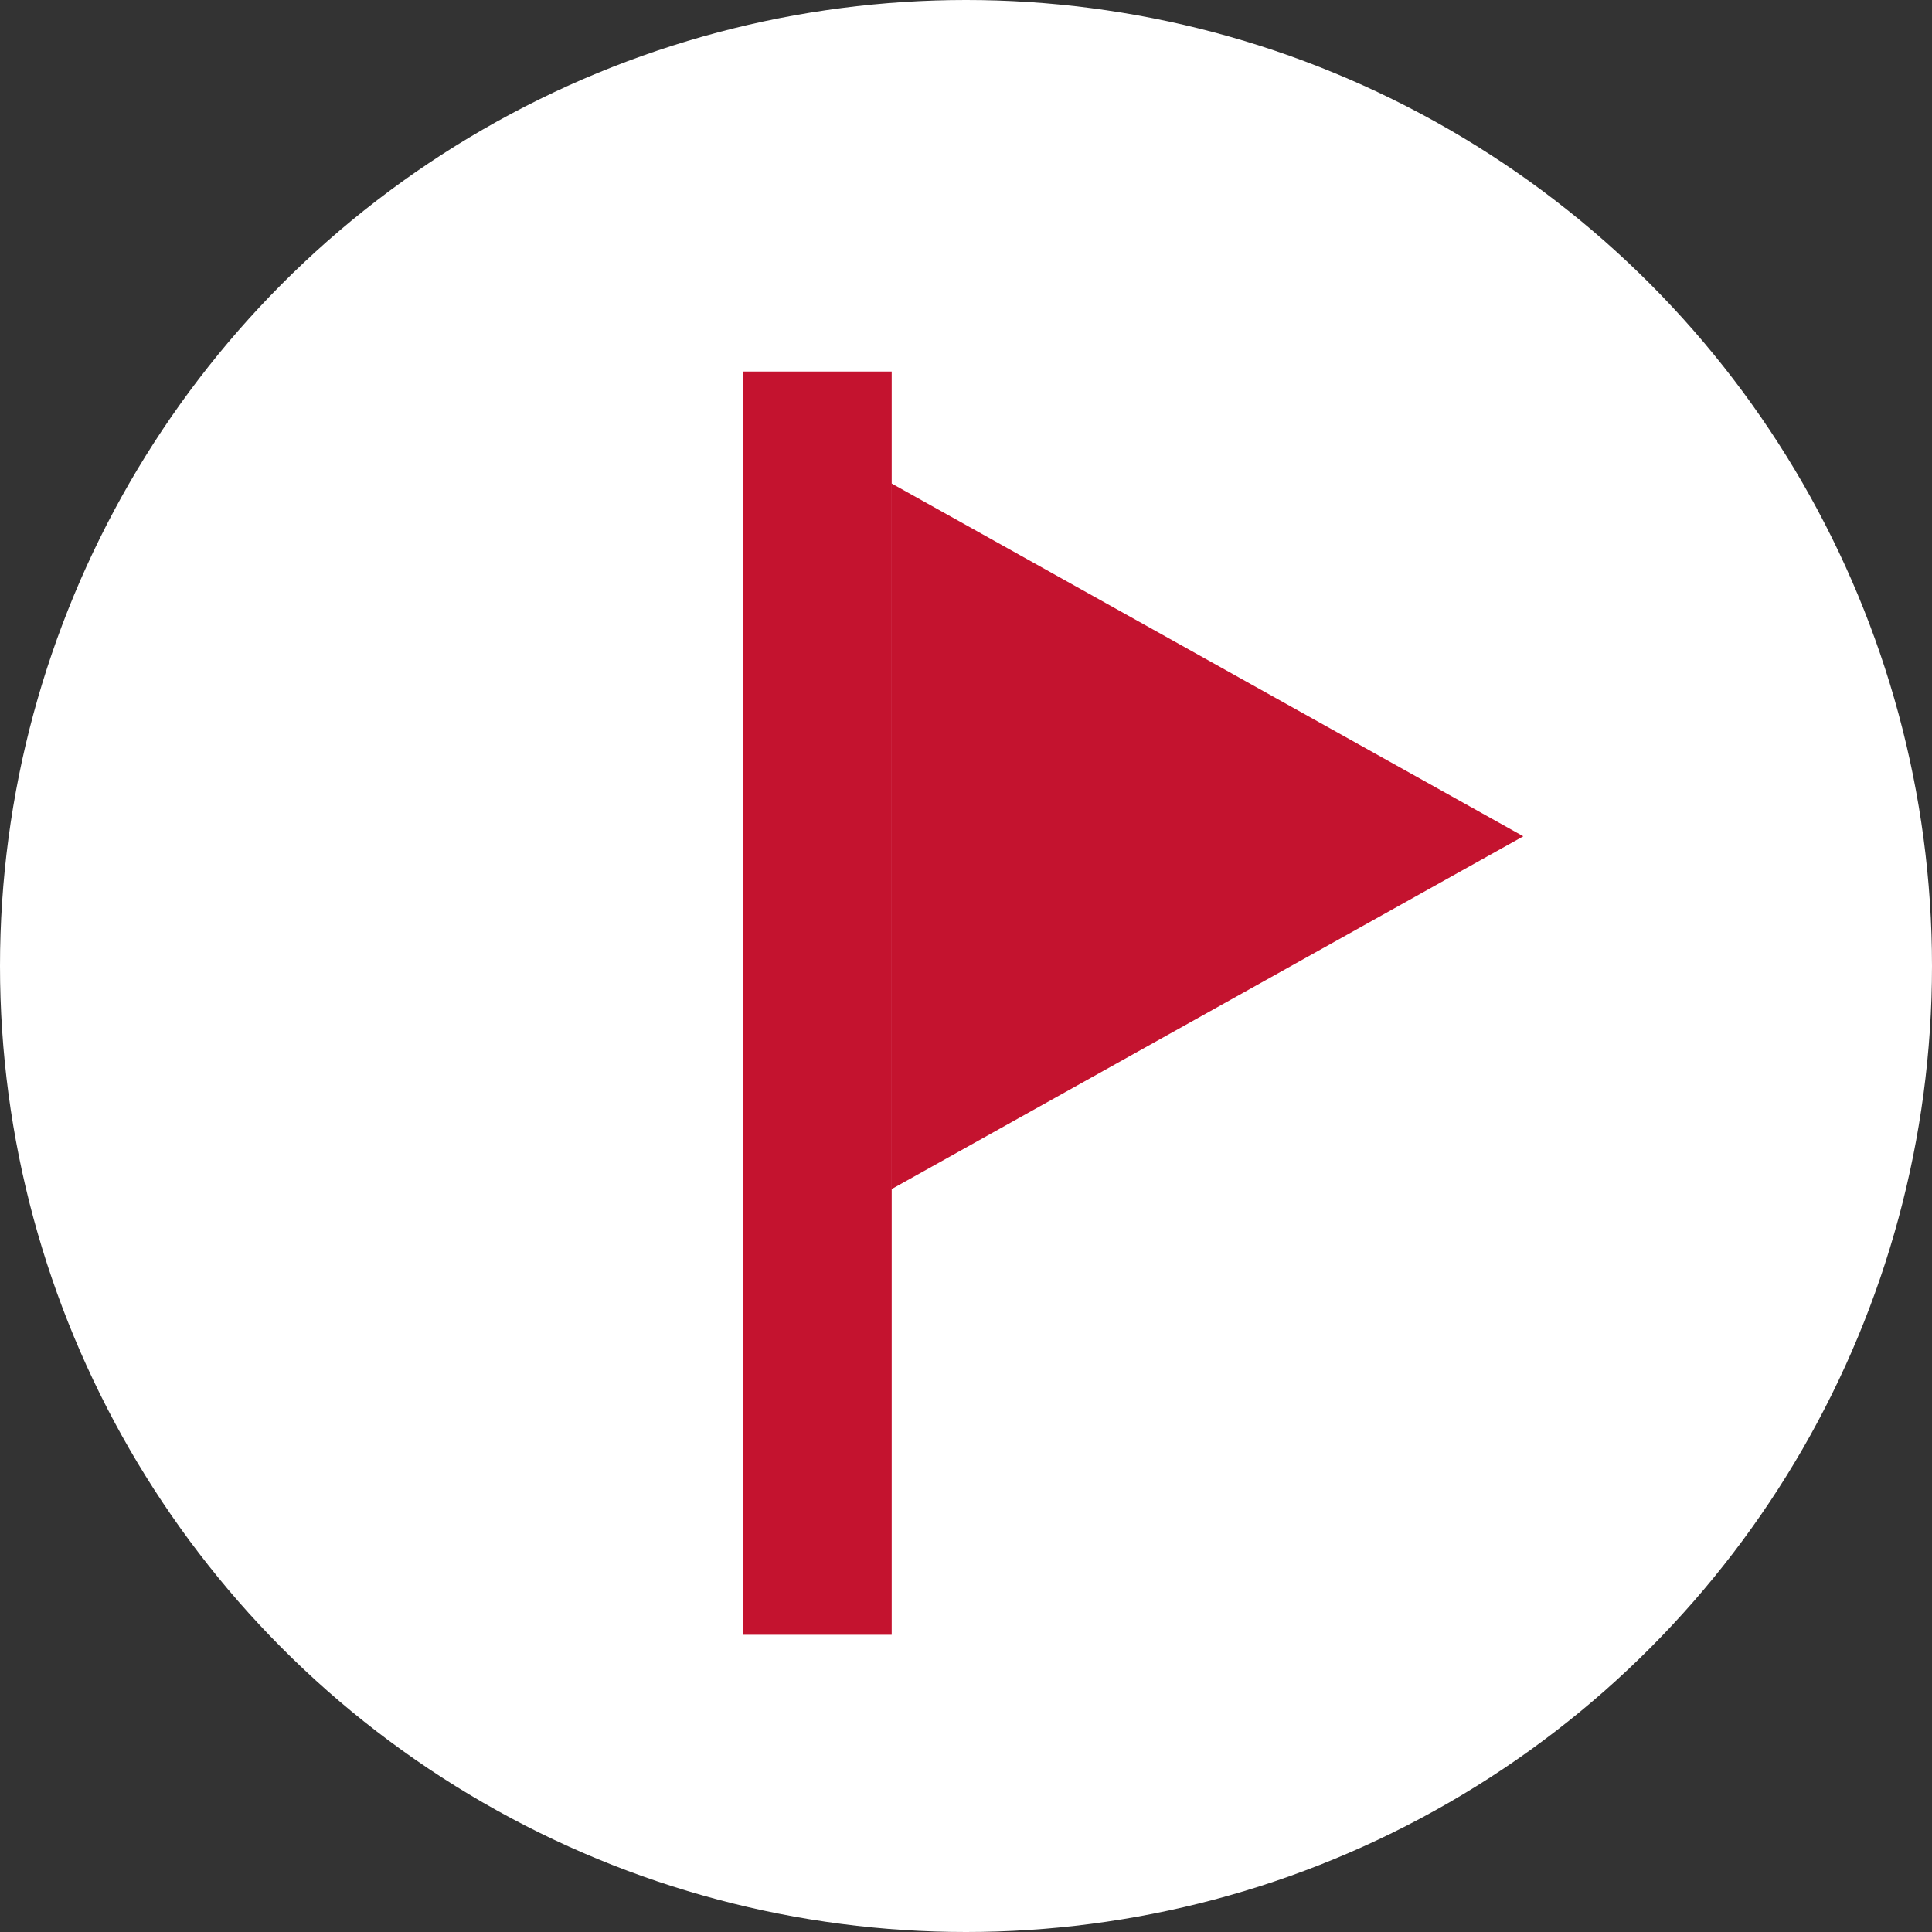 <svg id="Gruppe_1" data-name="Gruppe 1" xmlns="http://www.w3.org/2000/svg" width="52" height="52" viewBox="0 0 52 52">
  <rect x="0" y="0" width="52" height="52" fill="#333333" stroke="none"/>
  <defs>
    <style>
      .cls-1 {
        fill: #fff;
      }

      .cls-2, .cls-3 {
        fill: #c4132f;
      }

      .cls-2 {
        fill-rule: evenodd;
      }
    </style>
  </defs>
  <circle class="cls-1" cx="26" cy="26" r="26"/>
  <path id="Polygon_1" data-name="Polygon 1" class="cls-2" d="M41,22.509l-17.009,9.5v-19Z"/>
  <rect id="Rechteck_6" data-name="Rechteck 6" class="cls-3" x="20" y="10" width="4" height="34"/>
</svg>
